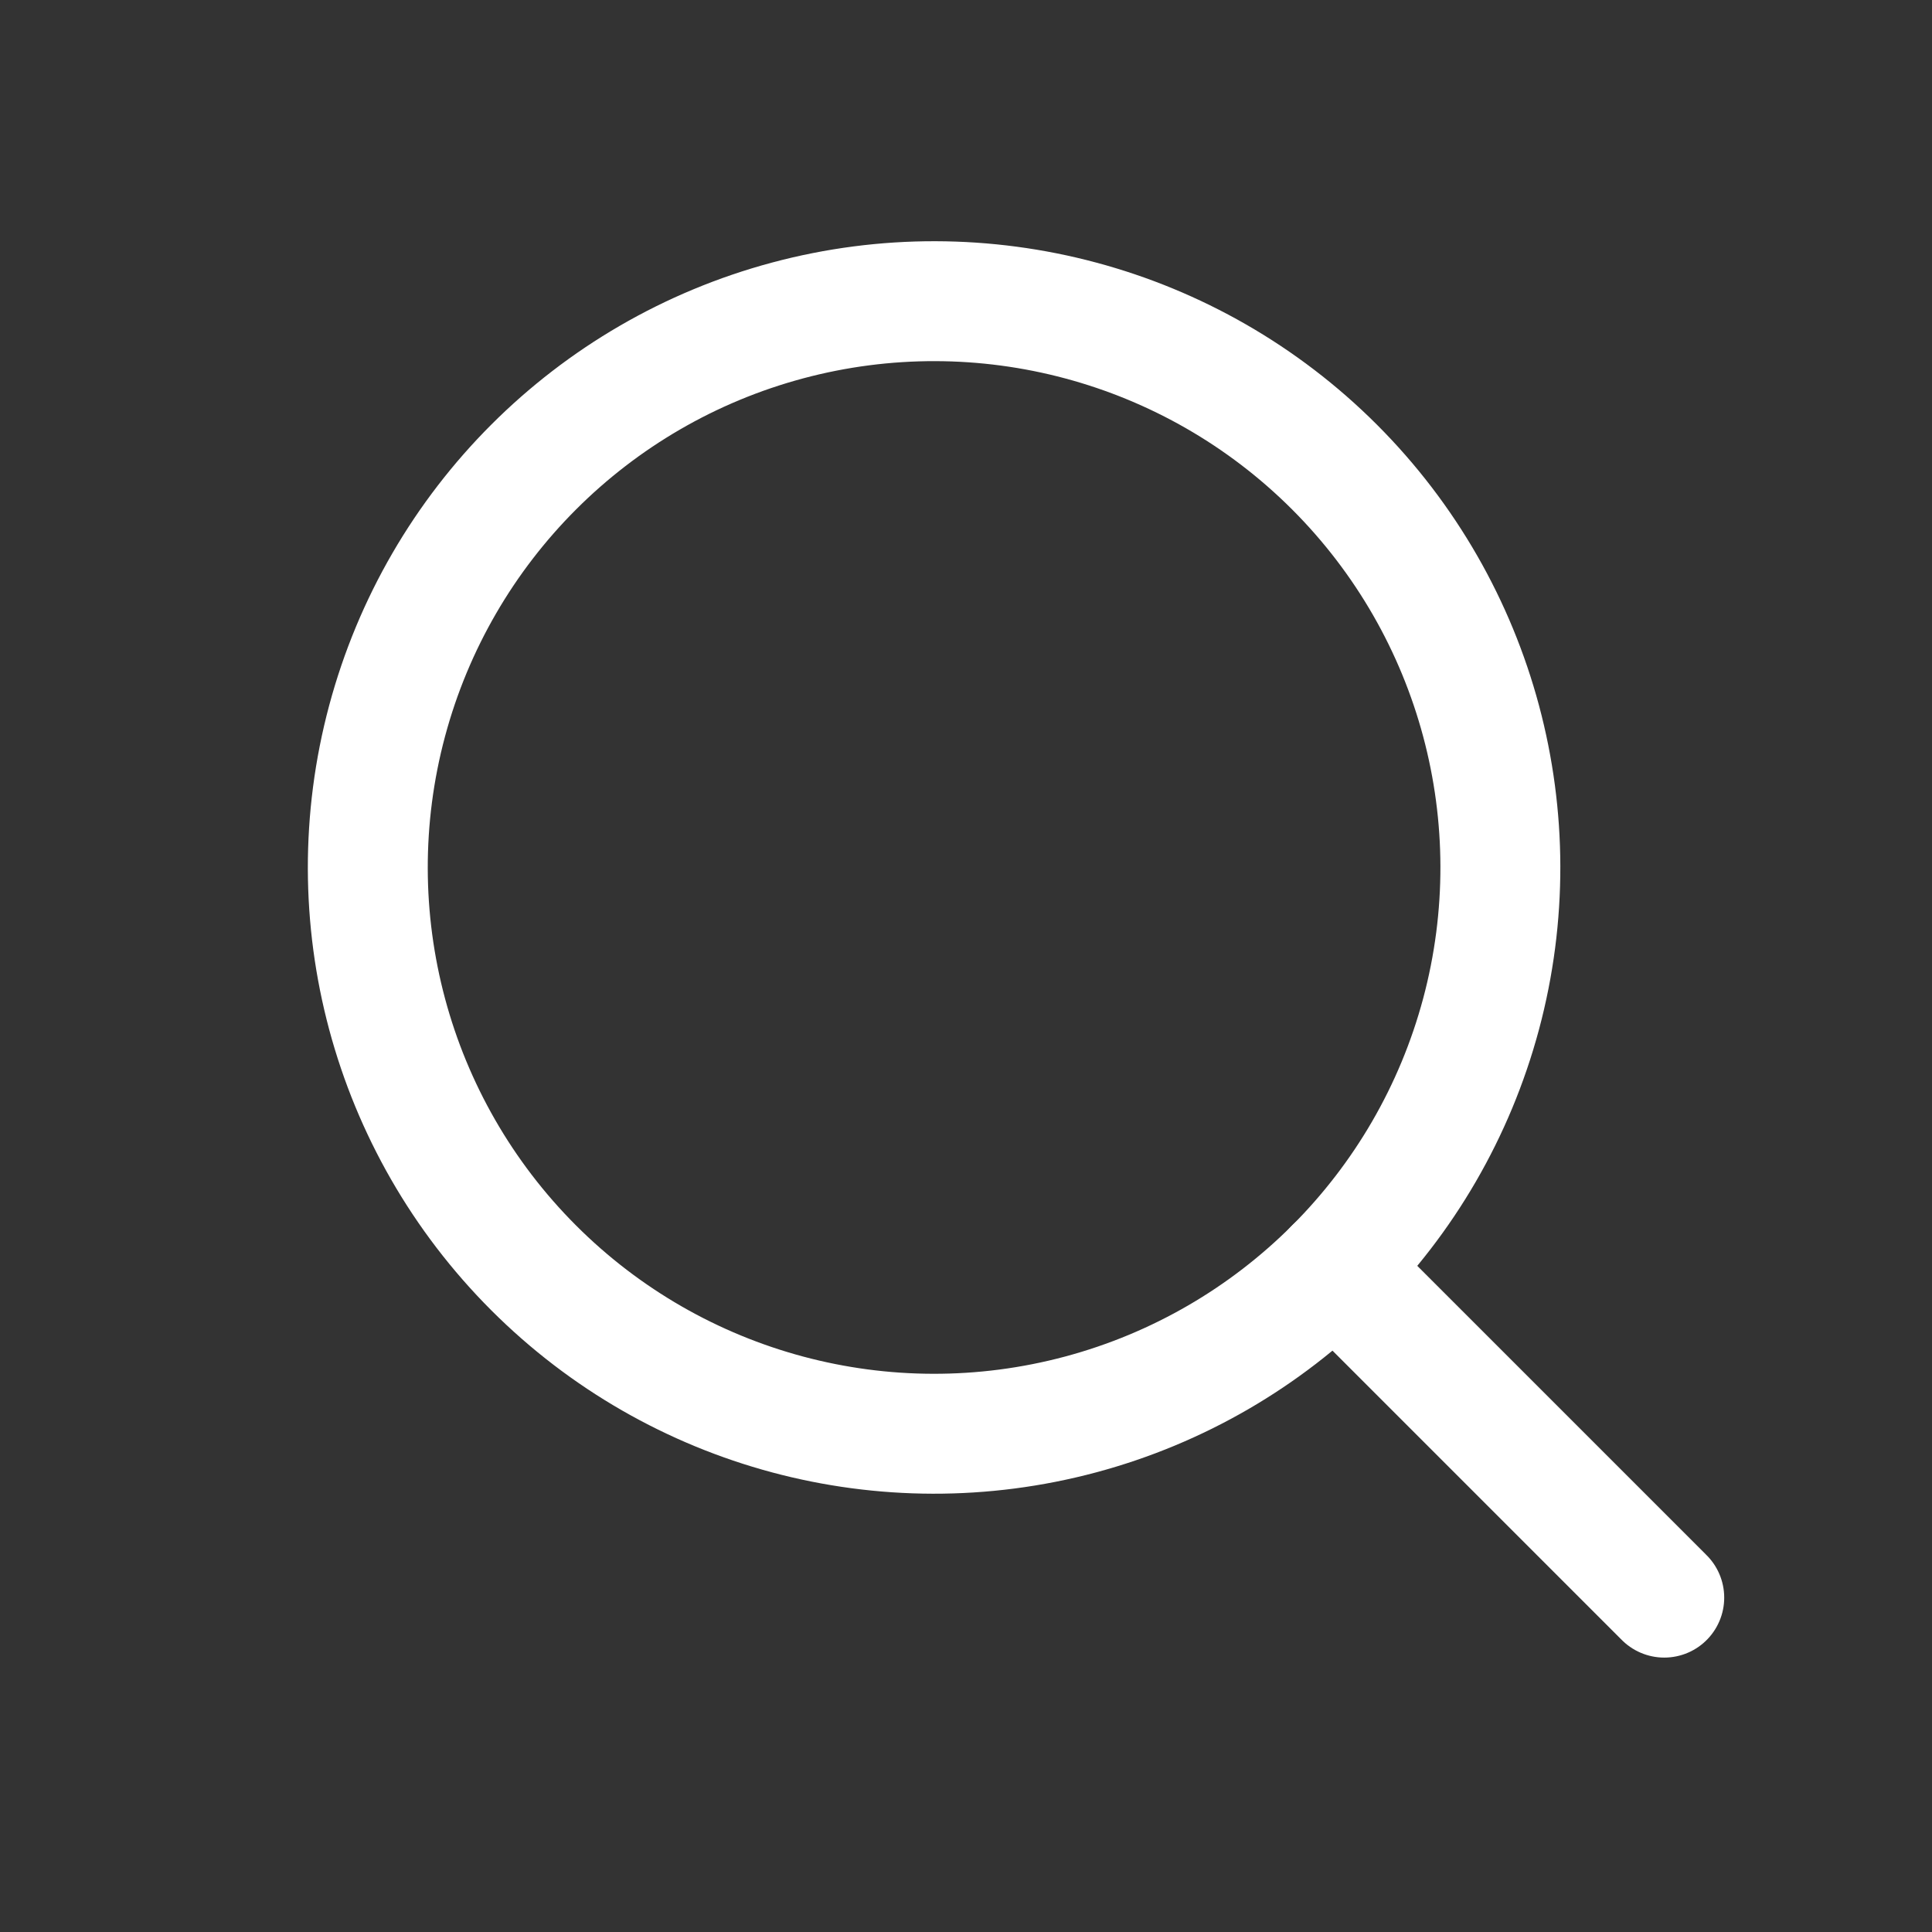<svg width="29" height="29" viewBox="0 0 29 29" fill="none" xmlns="http://www.w3.org/2000/svg">
<rect x="0" y="0" width="29" height="29" fill="#333333" stroke="none"/>
<circle cx="14.021" cy="13.021" r="8.5" transform="rotate(-45 14.021 13.021)" stroke="white" stroke-width="1.8" stroke-linejoin="round"/>
<path d="M20.031 19.031L24.981 23.981" stroke="white" stroke-width="1.8" stroke-linecap="round" stroke-linejoin="round"/>
</svg>
